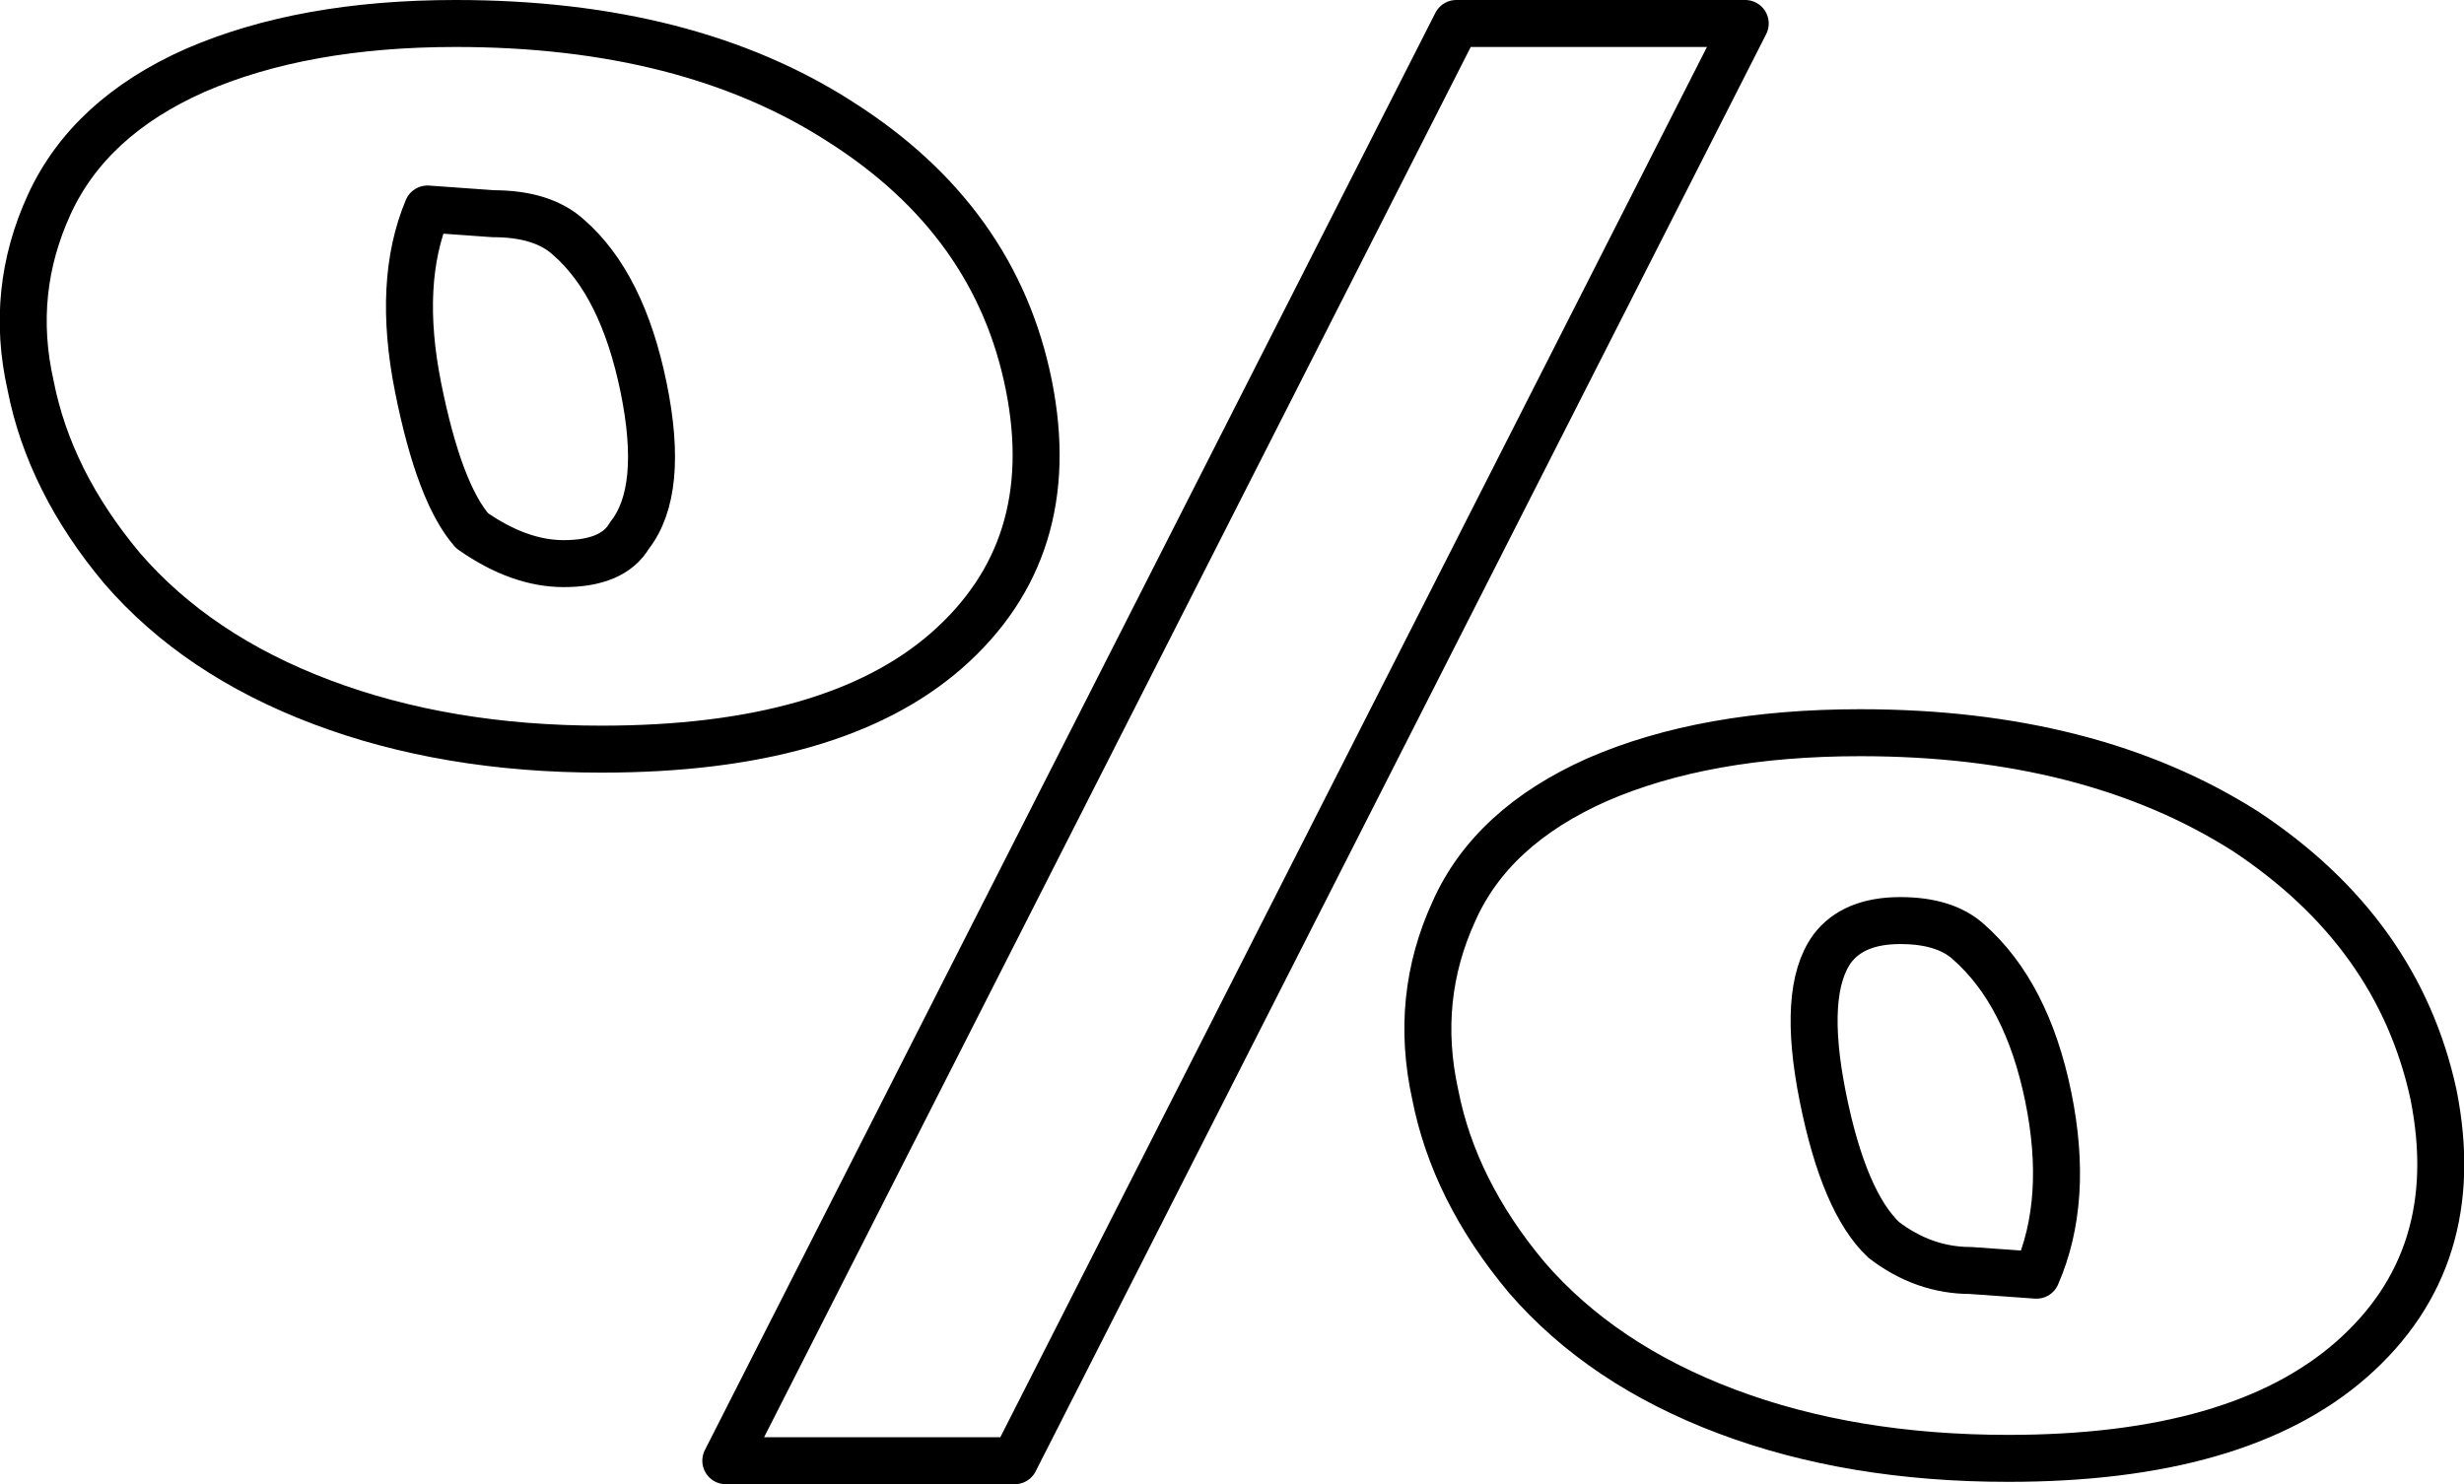 <?xml version="1.0" encoding="UTF-8" standalone="no"?>
<svg xmlns:xlink="http://www.w3.org/1999/xlink" height="31.6px" width="52.45px" xmlns="http://www.w3.org/2000/svg">
  <g transform="matrix(1.0, 0.0, 0.0, 1.0, -208.3, -152.3)">
    <path d="M230.2 160.5 Q230.9 164.0 228.45 166.15 226.05 168.25 221.1 168.25 217.8 168.25 215.15 167.25 212.5 166.25 210.9 164.4 209.35 162.55 208.95 160.5 208.5 158.5 209.35 156.65 210.2 154.8 212.45 153.8 214.75 152.8 218.0 152.8 222.95 152.8 226.2 154.9 229.5 157.0 230.2 160.5 M242.3 168.9 Q244.6 167.9 247.9 167.9 252.8 167.9 256.1 170.0 259.35 172.15 260.1 175.6 260.8 179.1 258.35 181.25 255.95 183.35 251.05 183.35 247.7 183.35 245.05 182.35 242.4 181.35 240.8 179.5 239.25 177.65 238.85 175.6 238.4 173.55 239.25 171.7 240.05 169.9 242.3 168.9 M217.2 160.55 Q217.65 162.8 218.35 163.6 219.35 164.3 220.3 164.3 221.35 164.3 221.7 163.7 222.45 162.75 222.0 160.55 221.55 158.35 220.4 157.35 219.85 156.85 218.8 156.85 L217.4 156.75 Q216.75 158.3 217.2 160.55 M223.75 183.4 L239.3 152.8 245.45 152.8 229.9 183.4 223.75 183.4 M247.3 172.5 Q246.65 173.4 247.1 175.65 247.55 177.9 248.4 178.7 249.25 179.35 250.25 179.35 L251.65 179.45 Q252.35 177.85 251.9 175.65 251.45 173.45 250.2 172.35 249.7 171.9 248.75 171.9 247.75 171.9 247.3 172.5 Z" fill="none" stroke="#000000" stroke-linecap="round" stroke-linejoin="round" stroke-width="1.0"/>
  </g>
</svg>
